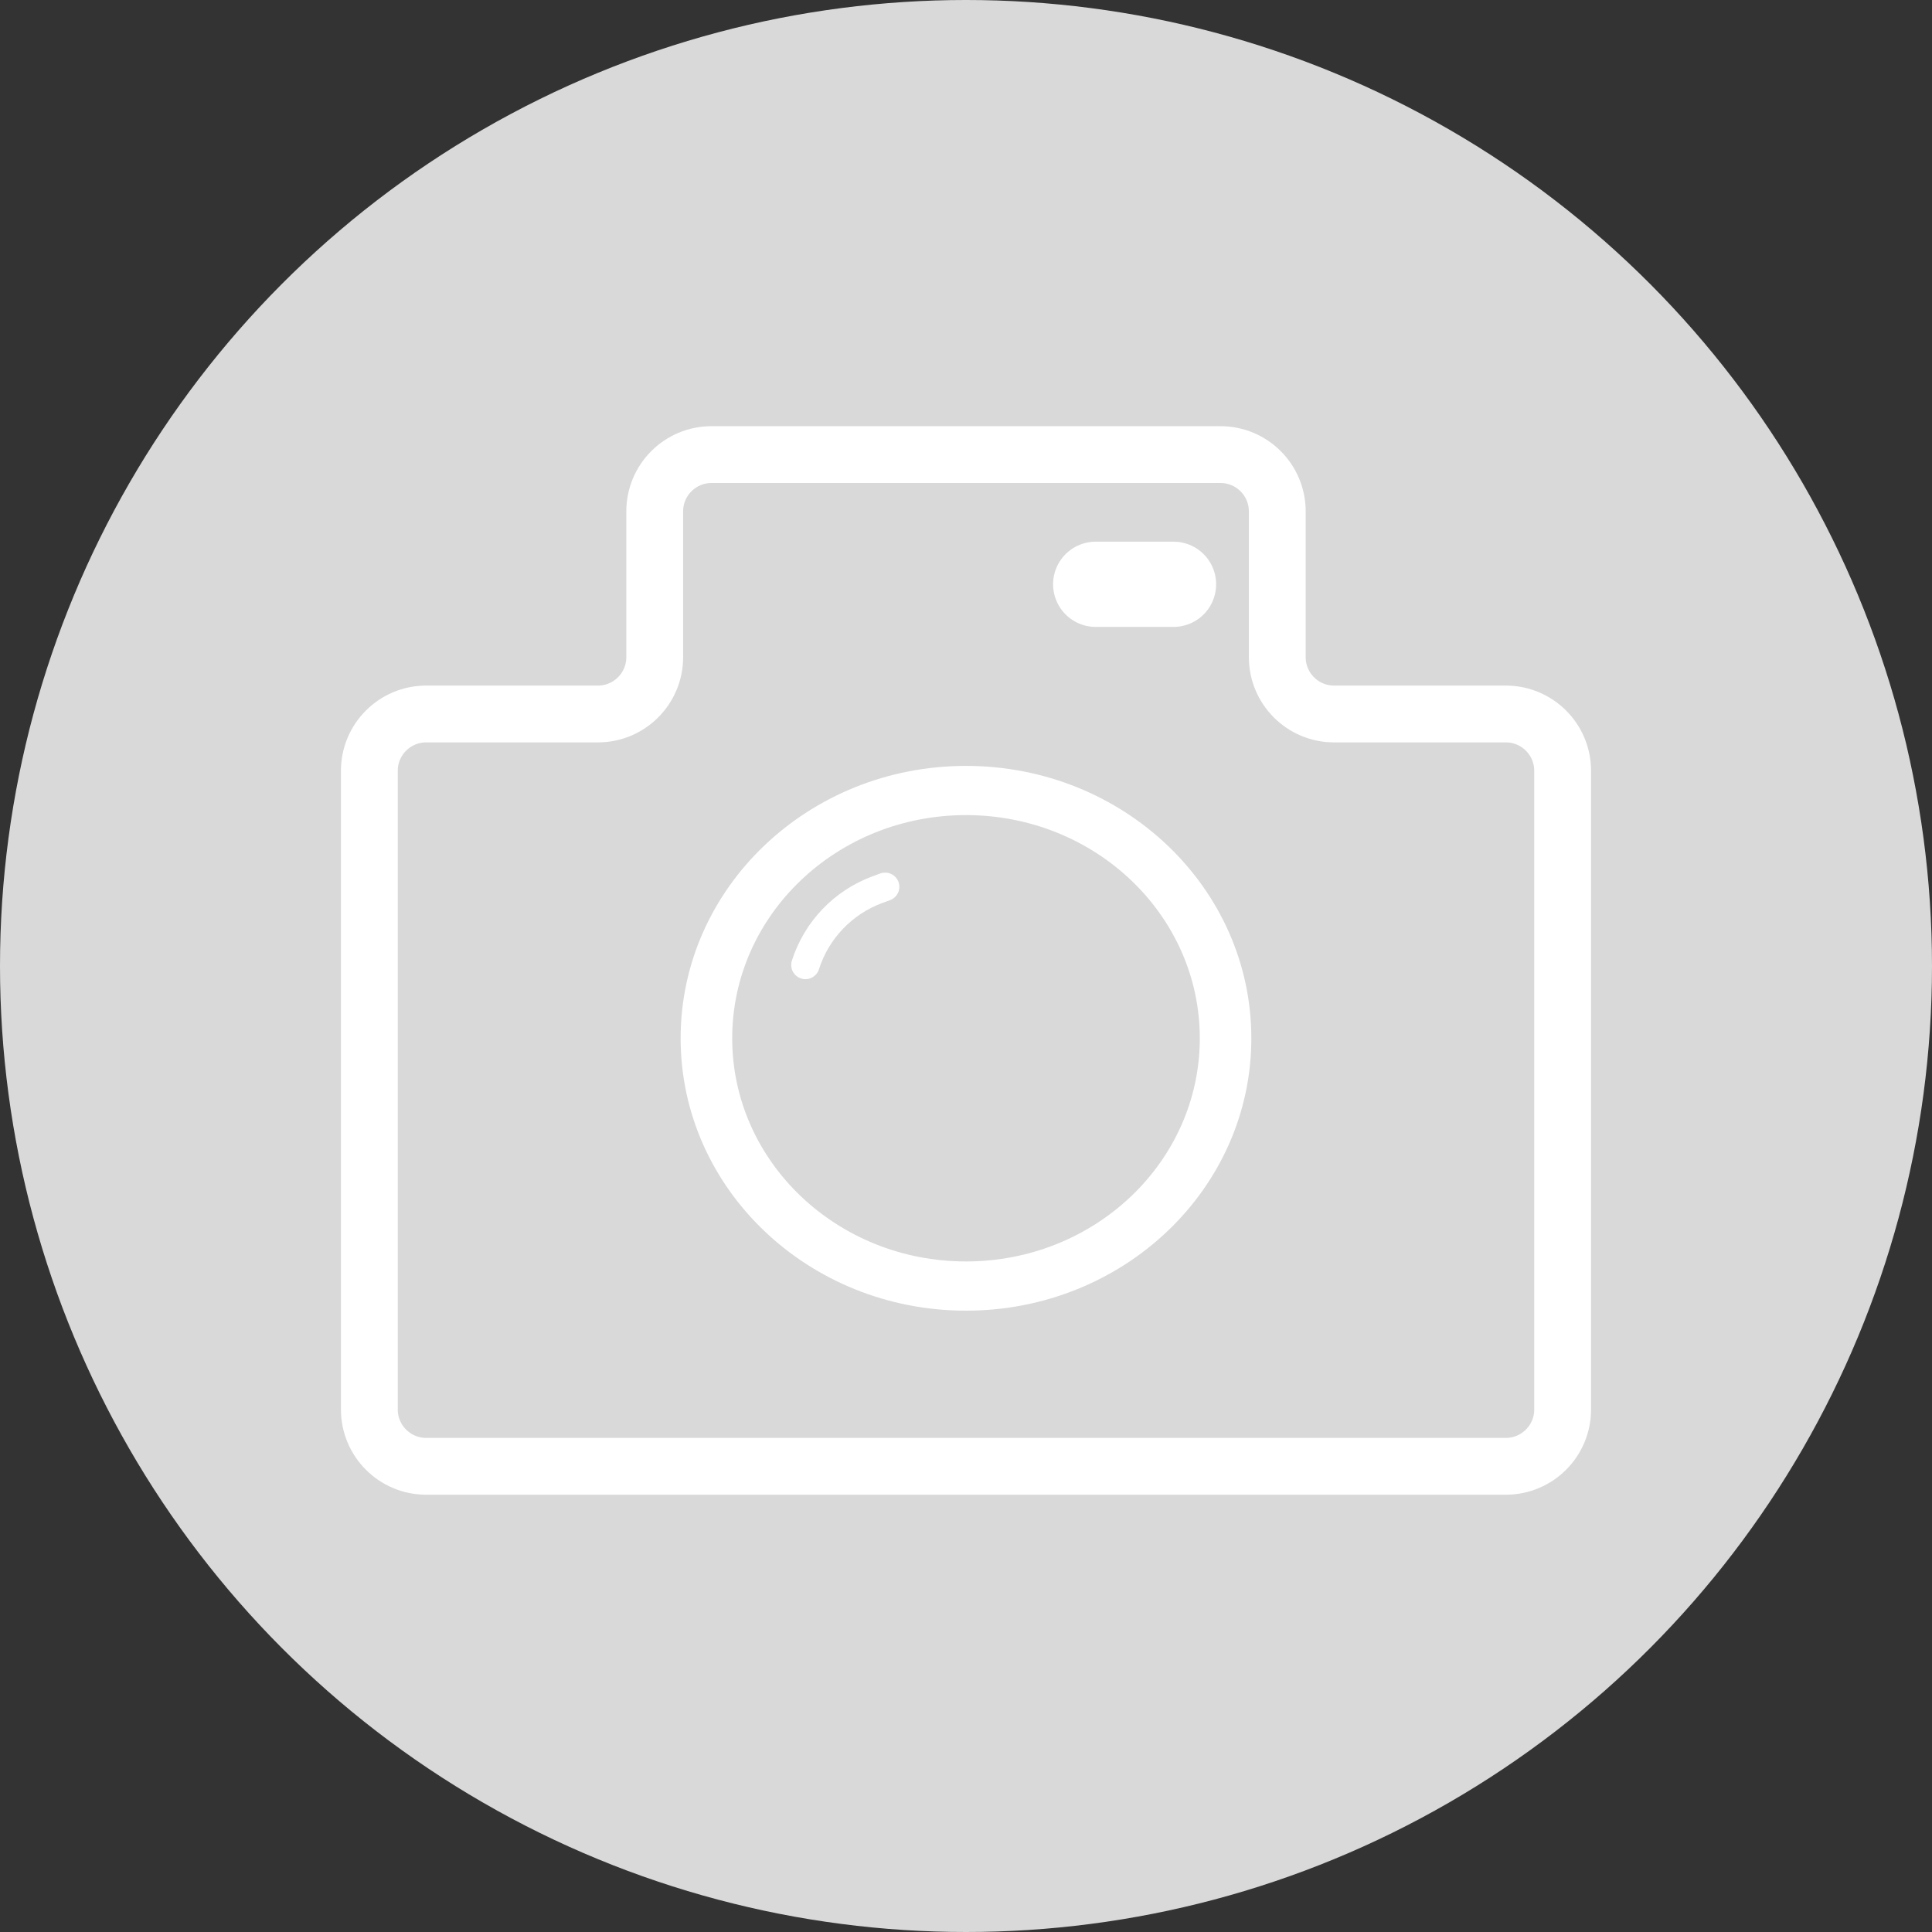 <svg width="68" height="68" viewBox="0 0 68 68" fill="none" xmlns="http://www.w3.org/2000/svg">
<rect x="0" y="0" width="68" height="68" fill="#333333" stroke="none"/>
<circle cx="34" cy="34" r="34" fill="#D9D9D9"/>
<path d="M53 51.609H15C13.895 51.609 13 50.713 13 49.609V27.13C13 26.026 13.895 25.13 15 25.13H21.044C22.148 25.13 23.044 24.235 23.044 23.13V18C23.044 16.895 23.939 16 25.044 16H42.956C44.061 16 44.956 16.895 44.956 18V23.13C44.956 24.235 45.852 25.13 46.956 25.13H53C54.105 25.13 55 26.026 55 27.13V49.609C55 50.713 54.105 51.609 53 51.609Z" stroke="white" stroke-width="2"/>
<path d="M44.043 36.544C44.043 41.839 39.547 46.131 34 46.131C28.453 46.131 23.956 41.839 23.956 36.544C23.956 31.249 28.453 26.957 34 26.957C39.547 26.957 44.043 31.249 44.043 36.544ZM25.771 36.544C25.771 40.882 29.455 44.399 34 44.399C38.545 44.399 42.229 40.882 42.229 36.544C42.229 32.206 38.545 28.689 34 28.689C29.455 28.689 25.771 32.206 25.771 36.544Z" fill="white"/>
<path d="M38.565 20.565H39.935H41.304" stroke="white" stroke-width="3" stroke-linecap="round"/>
<path d="M28.348 33.963V33.963C28.74 32.735 29.677 31.756 30.887 31.311L31.154 31.213" stroke="white" stroke-linecap="round"/>
</svg>
